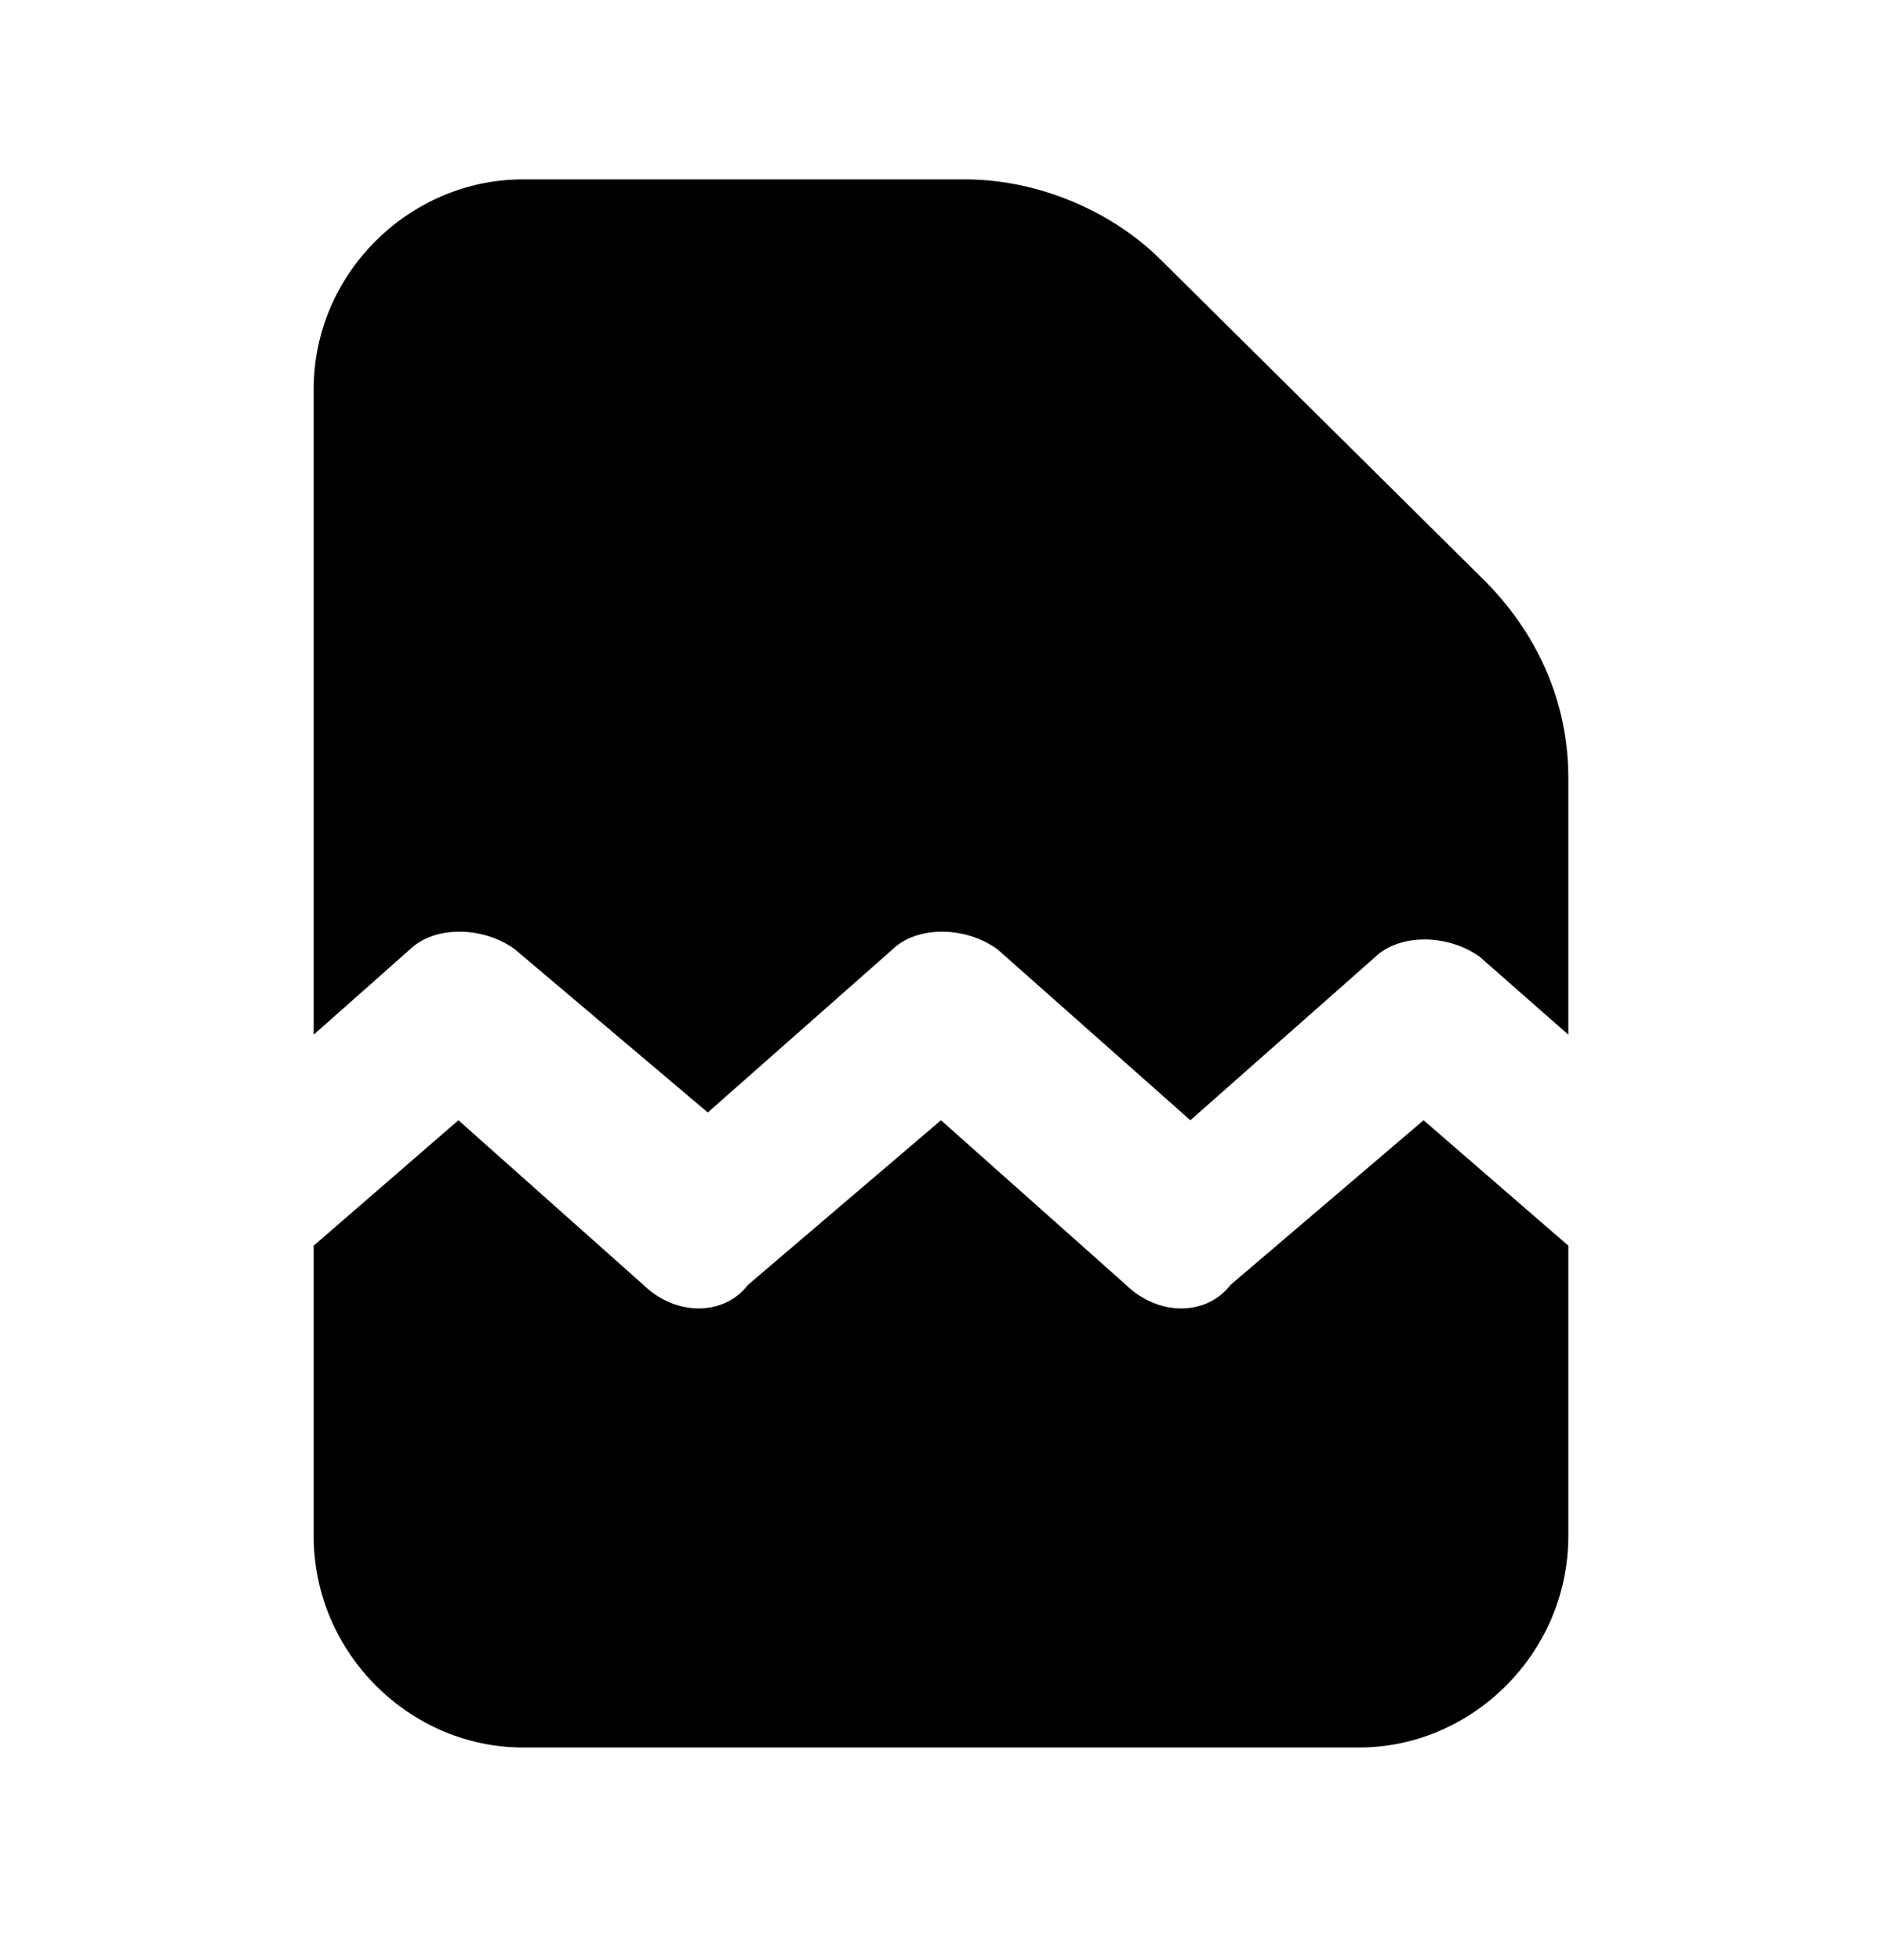 <svg width="24" height="25" viewBox="0 0 24 25" fill="none" xmlns="http://www.w3.org/2000/svg">
<path d="M20 9.924V13.197L18.872 12.205C18.462 11.908 17.846 11.908 17.538 12.205L15.18 14.288L12.718 12.106C12.308 11.809 11.692 11.809 11.385 12.106L9.026 14.189L6.564 12.106C6.154 11.809 5.538 11.809 5.231 12.106L4 13.197V4.966C4 3.478 5.231 2.288 6.667 2.288H12.308C13.231 2.288 14.154 2.685 14.769 3.28L18.872 7.346C19.59 8.04 20 8.933 20 9.924Z" fill="black"/>
<path d="M18.154 14.288L20 15.888V19.588C20 21.088 18.769 22.288 17.333 22.288H6.667C5.231 22.288 4 21.088 4 19.588V15.888L5.846 14.288L8.205 16.388C8.615 16.788 9.231 16.788 9.538 16.388L12 14.288L14.359 16.388C14.769 16.788 15.385 16.788 15.692 16.388L18.154 14.288Z" fill="black"/>
</svg>
